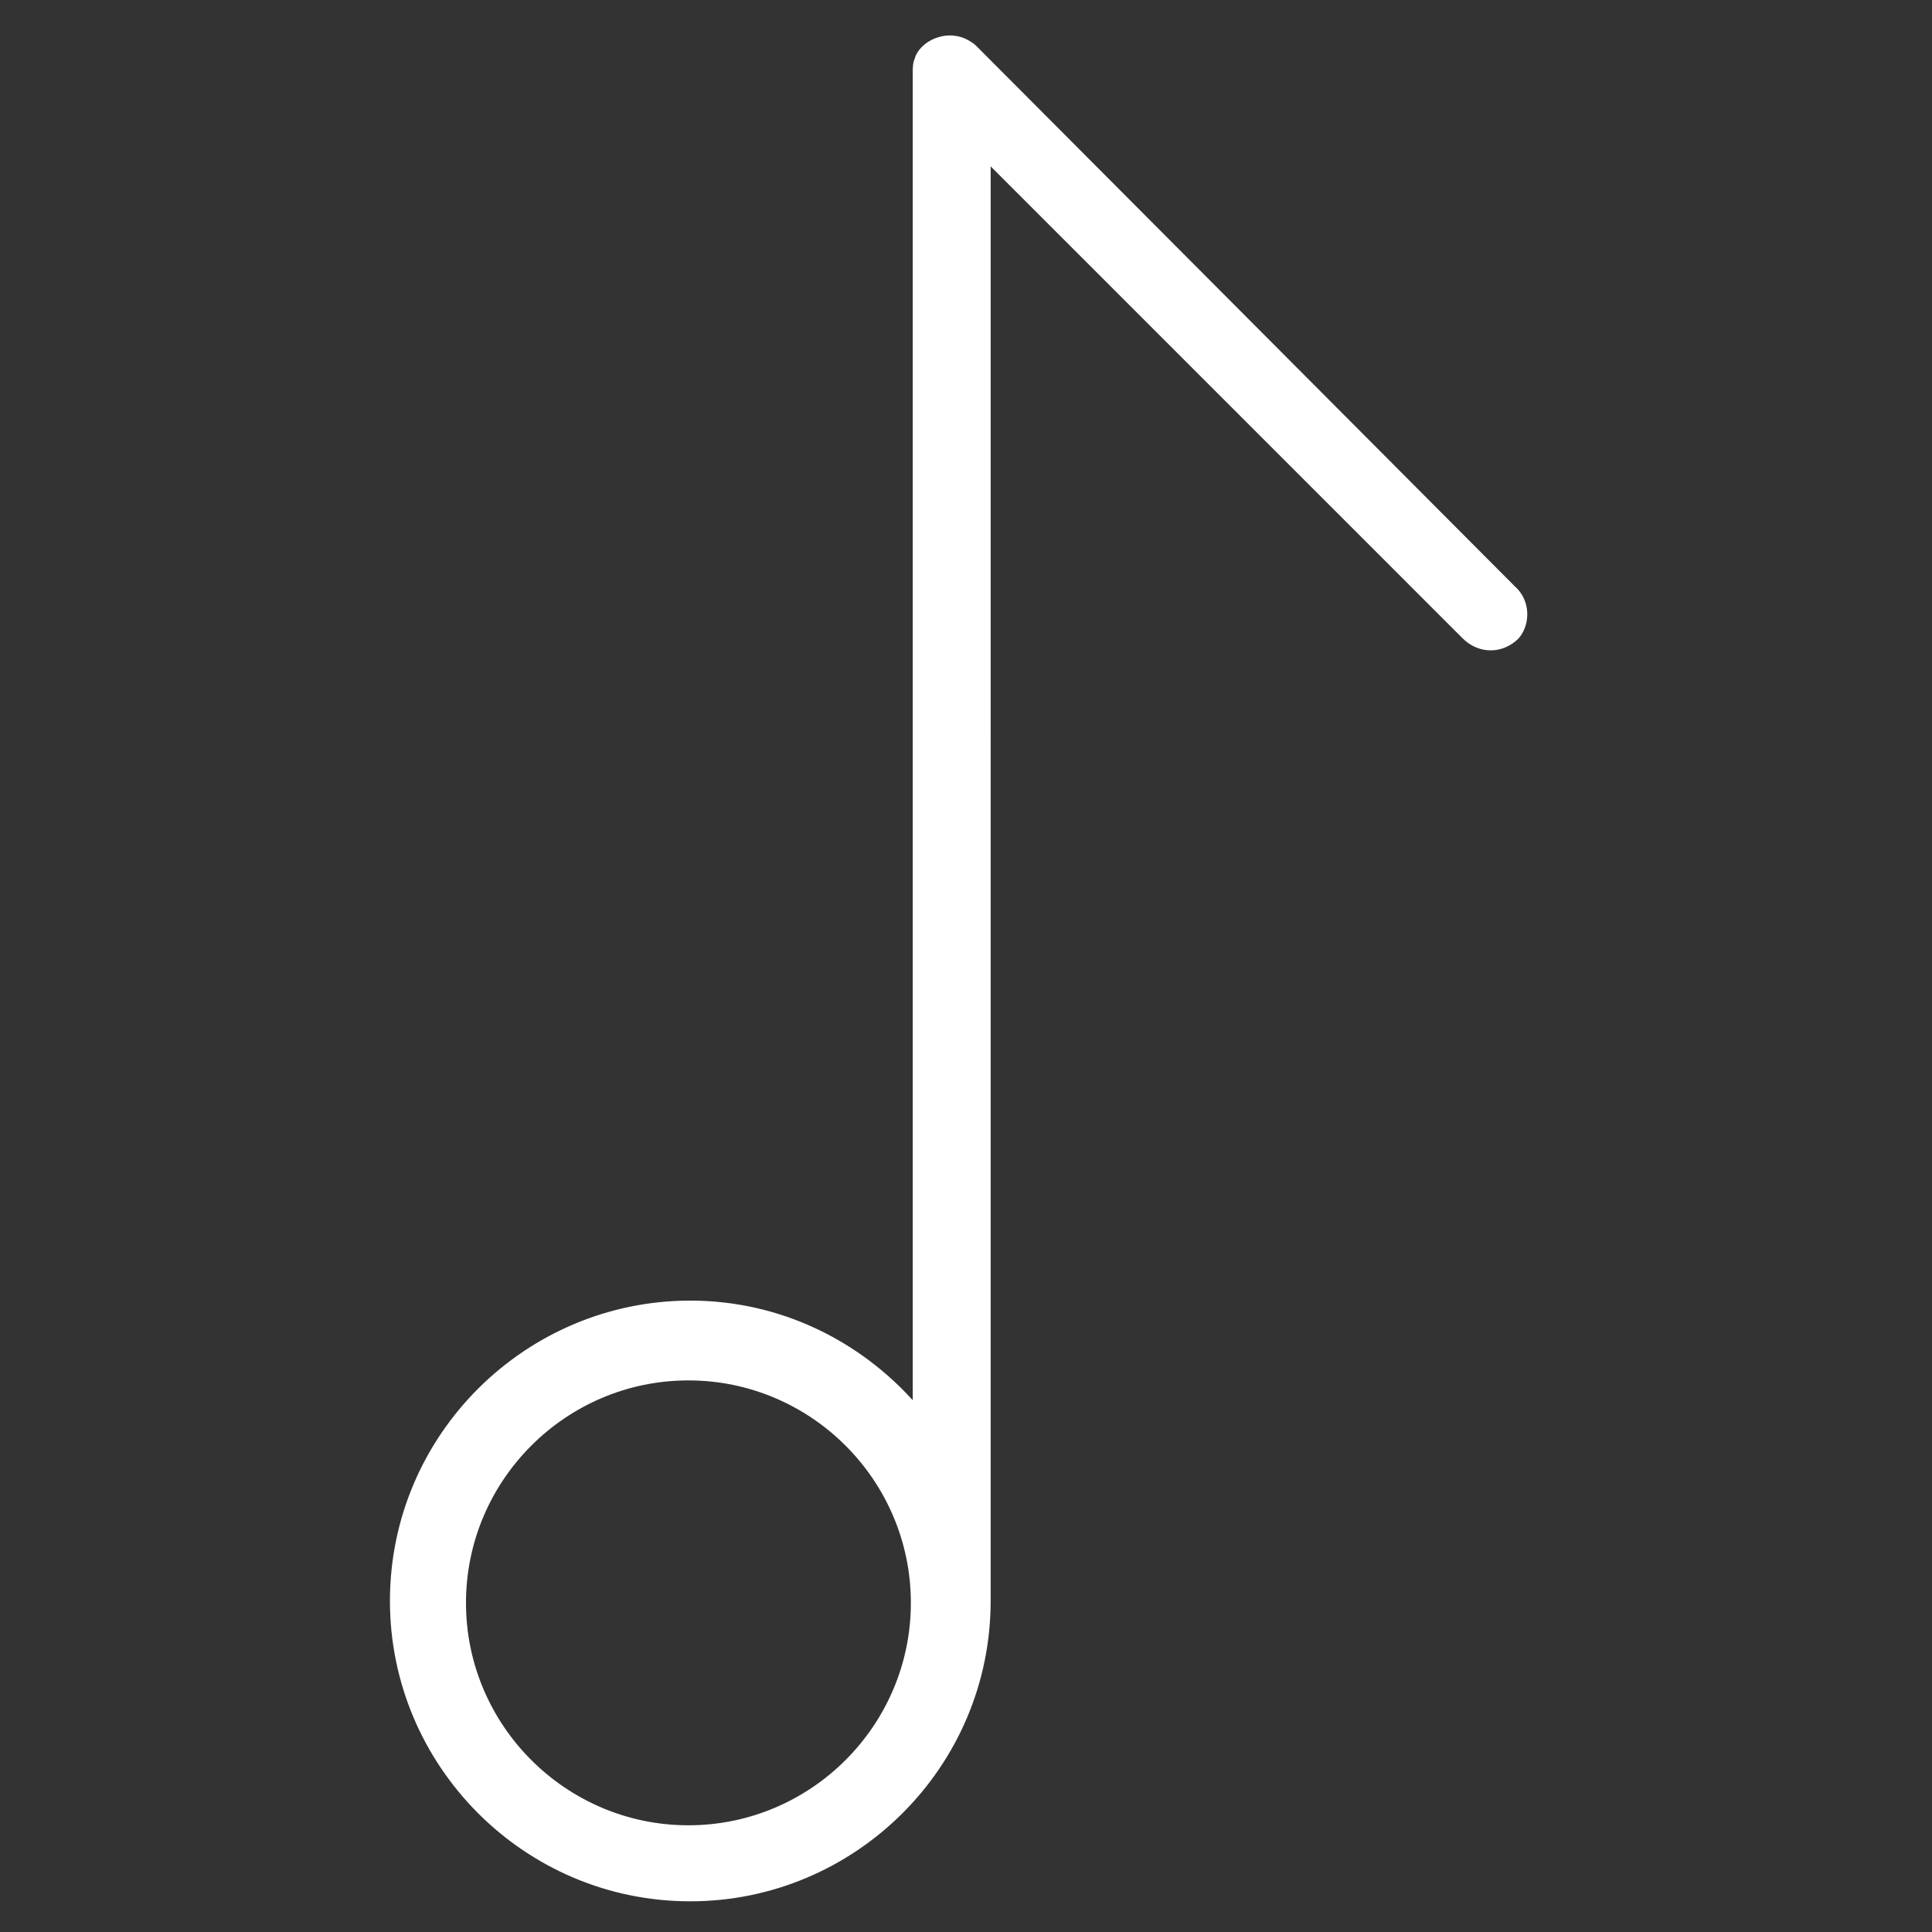 <svg id="svg" fill="#ffffff" stroke="#ffffff" width="200" height="200" version="1.1" viewBox="144 144 512 512" xmlns="http://www.w3.org/2000/svg">
    <rect x="144" y="144" width="512" height="512" fill="#333333" stroke="none"/>
    <g id="IconSvg_bgCarrier" stroke-width="0"></g>
    <g id="IconSvg_tracerCarrier" stroke-linecap="round" stroke-linejoin="round" stroke="#CCCCCC" stroke-width="0">
      <path xmlns="http://www.w3.org/2000/svg" d="m545.09 299.74-142.58-143.08c-1.008-1.008-2.016-1.512-3.023-2.016-2.519-1.008-5.039-1.008-7.559 0-2.519 1.008-4.535 3.023-5.039 5.039-0.504 1.008-0.504 2.519-0.504 3.527v353.17c-14.609-16.625-35.77-27.207-59.449-27.207-43.328 0-79.098 35.266-79.098 79.098 0 43.328 35.266 79.098 79.098 79.098 43.328 0 79.098-35.266 79.098-79.098l0.004-381.39 125.95 125.95c2.016 2.016 4.535 3.023 7.055 3.023s5.039-1.008 7.055-3.023c3.019-3.527 3.019-9.574-1.012-13.098zm-218.65 328.48c-32.746 0-59.449-26.703-59.449-59.449 0-32.746 26.703-59.449 59.449-59.449s59.449 26.703 59.449 59.449c0 32.75-26.699 59.449-59.449 59.449z"></path>

      </g>
     <g id="IconSvg_iconCarrier">
      <path xmlns="http://www.w3.org/2000/svg" d="m545.09 299.74-142.58-143.08c-1.008-1.008-2.016-1.512-3.023-2.016-2.519-1.008-5.039-1.008-7.559 0-2.519 1.008-4.535 3.023-5.039 5.039-0.504 1.008-0.504 2.519-0.504 3.527v353.17c-14.609-16.625-35.77-27.207-59.449-27.207-43.328 0-79.098 35.266-79.098 79.098 0 43.328 35.266 79.098 79.098 79.098 43.328 0 79.098-35.266 79.098-79.098l0.004-381.39 125.95 125.95c2.016 2.016 4.535 3.023 7.055 3.023s5.039-1.008 7.055-3.023c3.019-3.527 3.019-9.574-1.012-13.098zm-218.65 328.48c-32.746 0-59.449-26.703-59.449-59.449 0-32.746 26.703-59.449 59.449-59.449s59.449 26.703 59.449 59.449c0 32.75-26.699 59.449-59.449 59.449z"></path>

      </g>
      </svg>